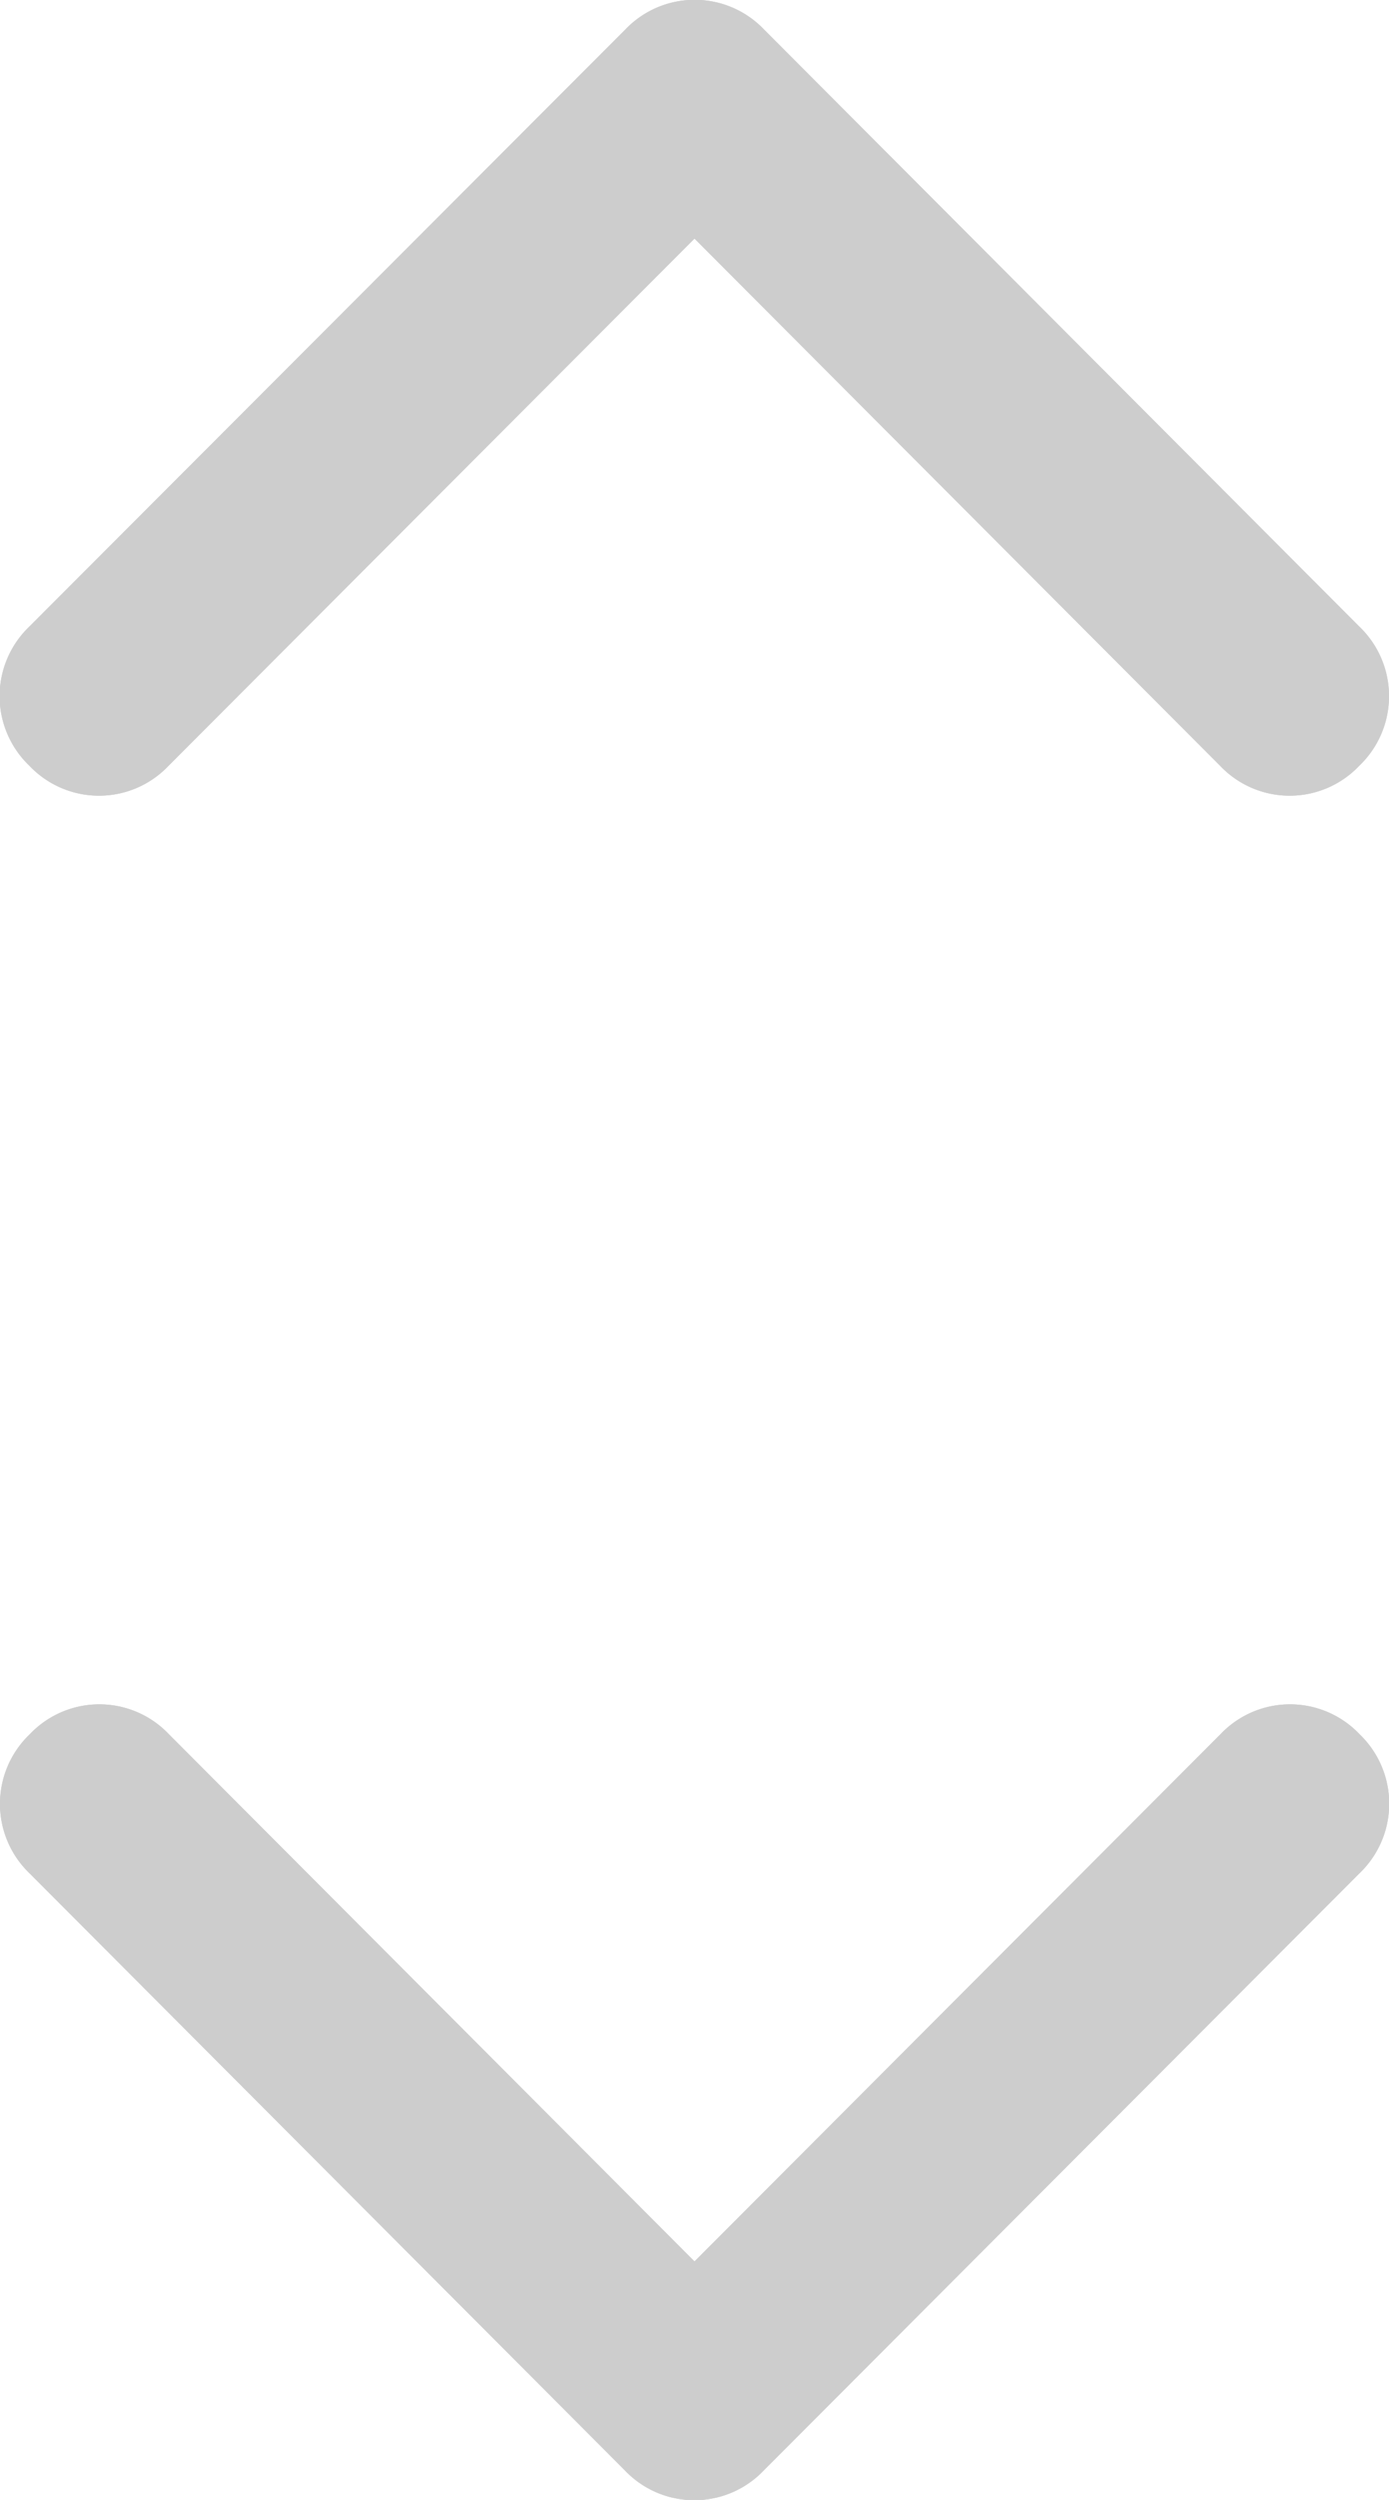 <svg id="Group_7162" data-name="Group 7162" xmlns="http://www.w3.org/2000/svg" xmlns:xlink="http://www.w3.org/1999/xlink" width="7.984" height="14.364" viewBox="0 0 7.984 14.364">
  <defs>
    <clipPath id="clip-path">
      <path id="Mask" d="M7.813.971,4.391,4.4a.551.551,0,0,1-.8,0L.171.971a.553.553,0,0,1,0-.8.551.551,0,0,1,.8,0L3.992,3.2,7.015.171a.551.551,0,0,1,.8,0A.553.553,0,0,1,7.813.971Z" fill="#cdcdcd"/>
    </clipPath>
    <clipPath id="clip-path-2">
      <path id="Mask-2" data-name="Mask" d="M7.813,4.4a.551.551,0,0,1-.8,0L3.992,1.371.969,4.4a.551.551,0,0,1-.8,0,.553.553,0,0,1,0-.8L3.593.171a.551.551,0,0,1,.8,0L7.813,3.6A.553.553,0,0,1,7.813,4.4Z" fill="#cdcdcd"/>
    </clipPath>
  </defs>
  <g id="chevron-down" transform="translate(0 9.794)">
    <path id="Mask-3" data-name="Mask" d="M7.813.971,4.391,4.4a.551.551,0,0,1-.8,0L.171.971a.553.553,0,0,1,0-.8.551.551,0,0,1,.8,0L3.992,3.2,7.015.171a.551.551,0,0,1,.8,0A.553.553,0,0,1,7.813.971Z" fill="#cdcdcd"/>
    <g id="Mask_Group_222" data-name="Mask Group 222" clip-path="url(#clip-path)">
      <g id="Icon_Color" data-name="Icon Color" transform="translate(-2.851 -4.57)">
        <rect id="_Icon_Color" data-name="🎨 Icon Color" width="13.687" height="13.711" fill="#cdcdcd"/>
      </g>
    </g>
  </g>
  <g id="chevron-up">
    <path id="Mask-4" data-name="Mask" d="M7.813,4.4a.551.551,0,0,1-.8,0L3.992,1.371.969,4.4a.551.551,0,0,1-.8,0,.553.553,0,0,1,0-.8L3.593.171a.551.551,0,0,1,.8,0L7.813,3.6A.553.553,0,0,1,7.813,4.4Z" fill="#cdcdcd"/>
    <g id="Mask_Group_219" data-name="Mask Group 219" clip-path="url(#clip-path-2)">
      <g id="Icon_Color-2" data-name="Icon Color" transform="translate(-2.851 -4.57)">
        <rect id="_Icon_Color-2" data-name="🎨 Icon Color" width="13.687" height="13.711" fill="#cdcdcd"/>
      </g>
    </g>
  </g>
</svg>
